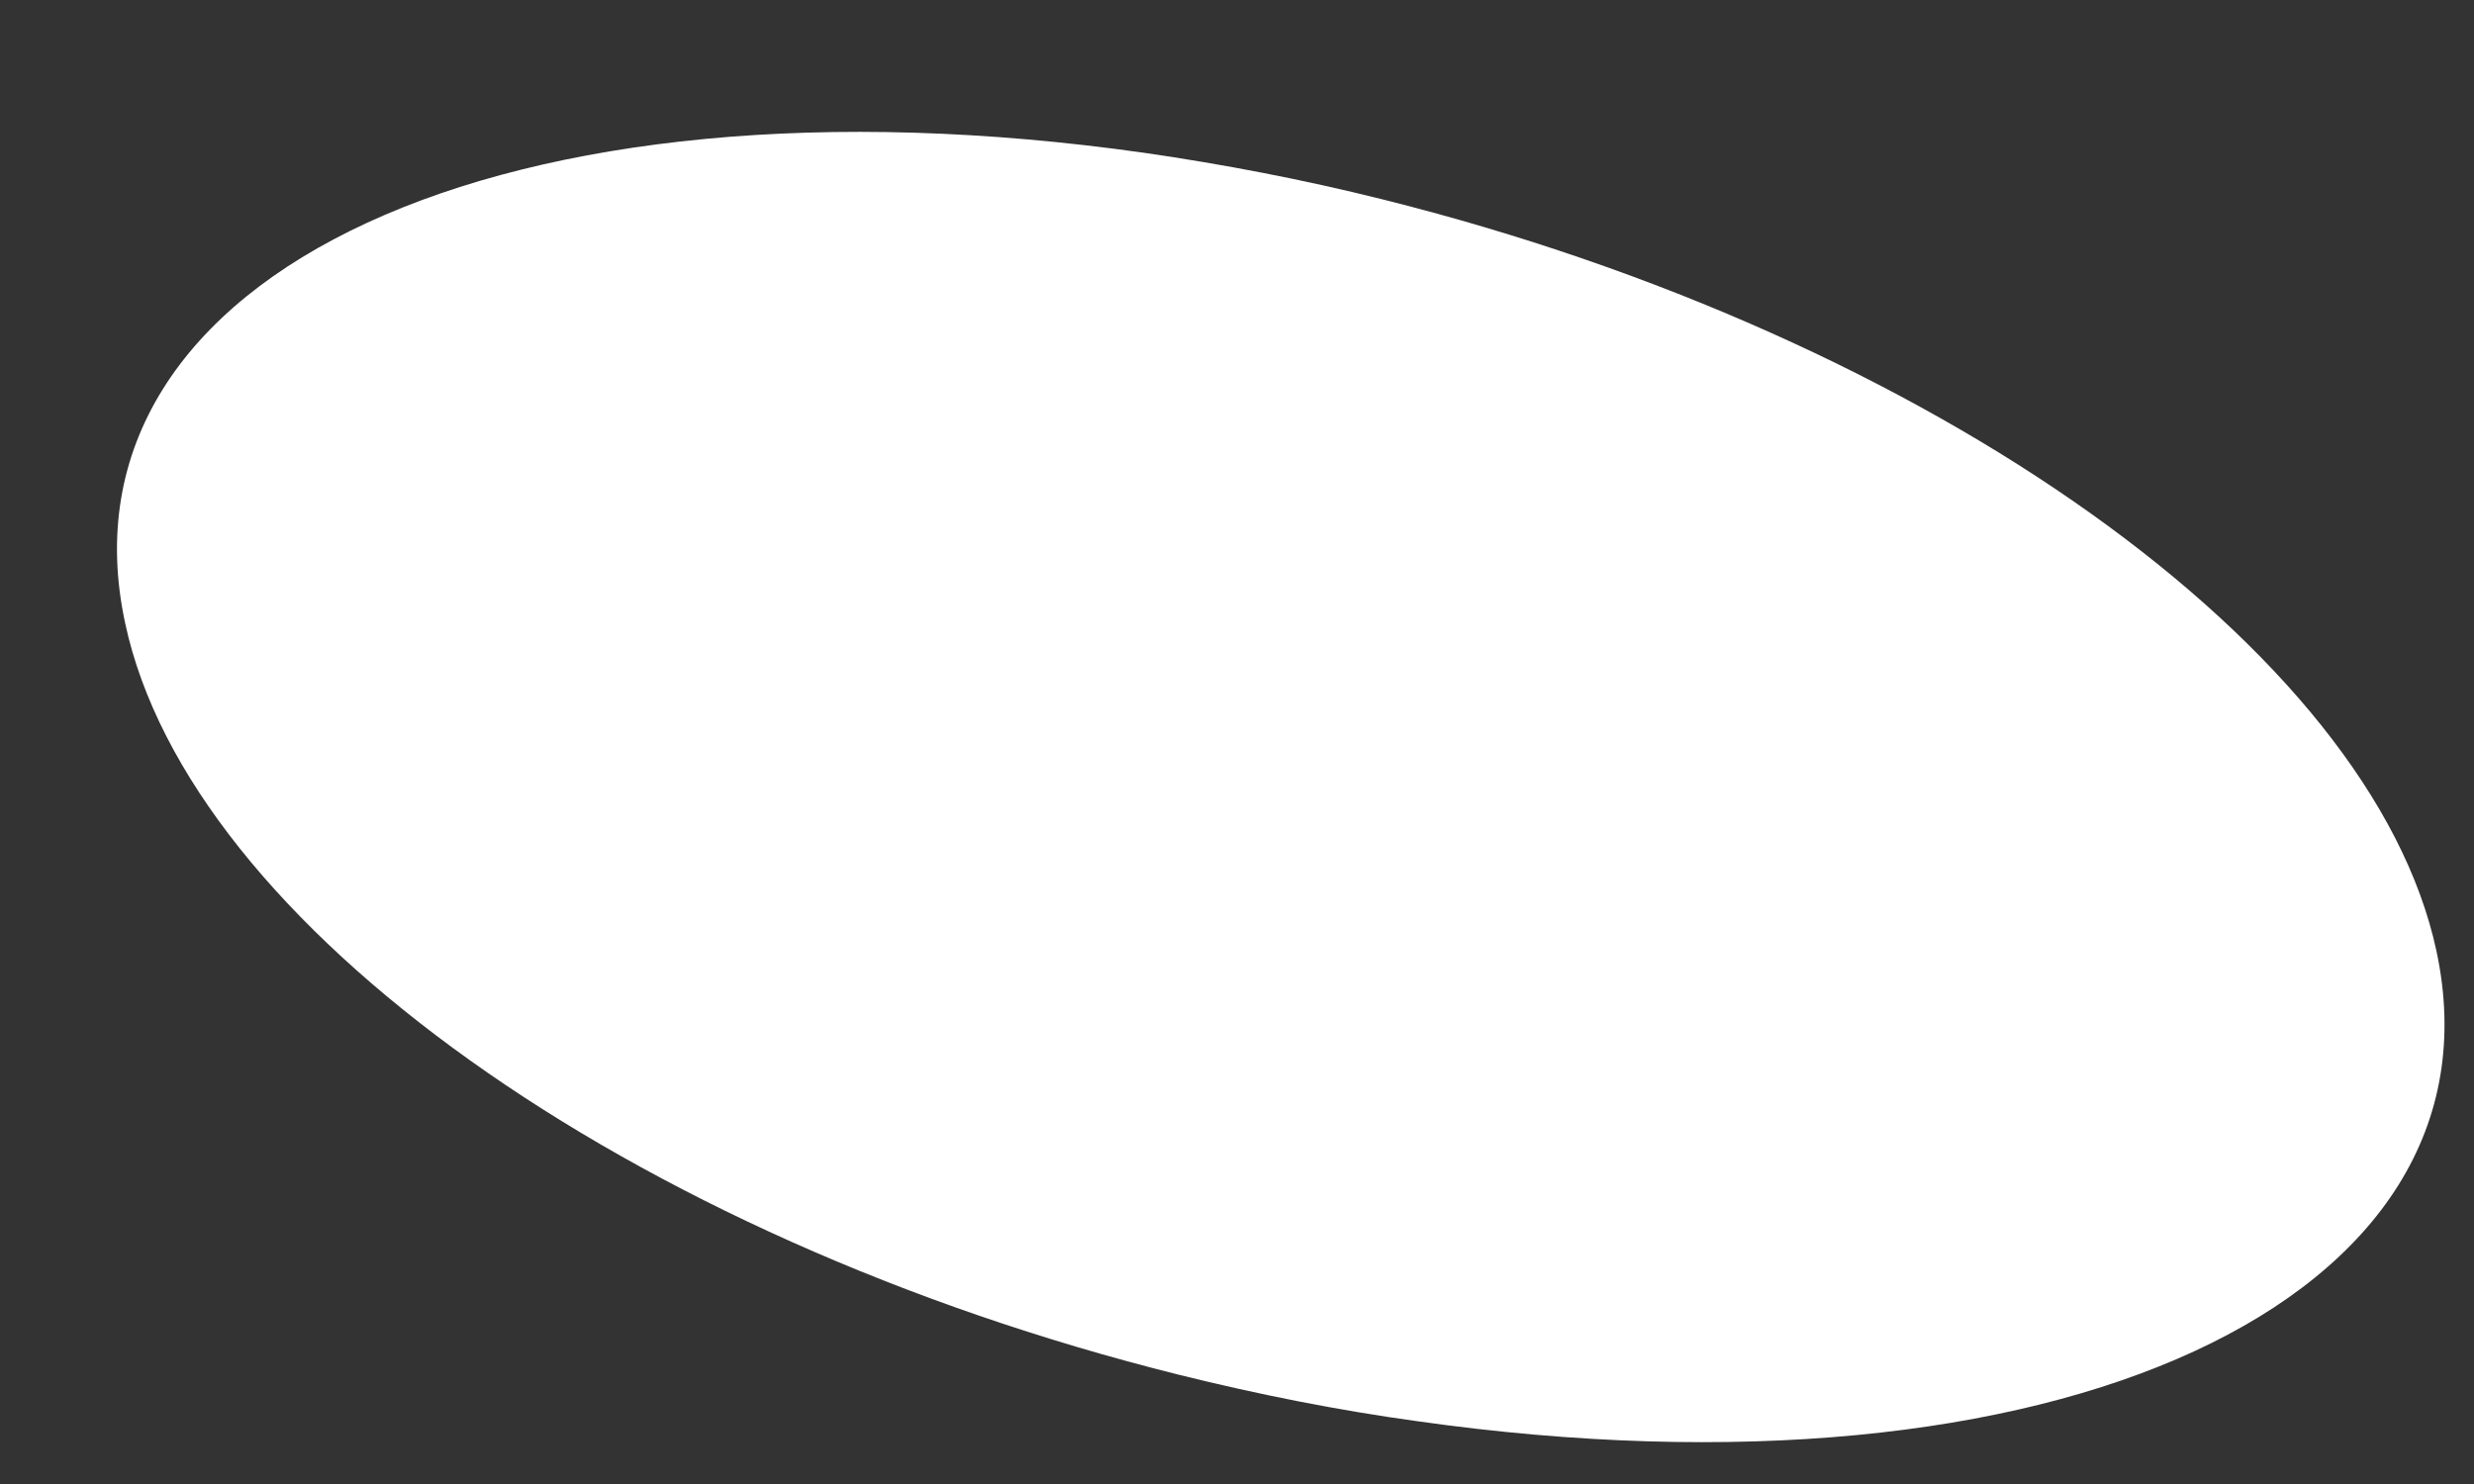 ﻿<?xml version="1.0" encoding="utf-8"?>
<svg version="1.1" xmlns:xlink="http://www.w3.org/1999/xlink" width="5px" height="3px" xmlns="http://www.w3.org/2000/svg">
  <rect width="100%" height="100%" fill="#333333" stroke="none"/>
  <g transform="matrix(1 0 0 1 -438 -2323 )">
    <path d="M 0.253 1.26  C 0.383 1.868  1.272 2.502  2.382 2.779  C 2.543 2.819  2.704 2.851  2.864 2.873  C 4.154 3.056  5.076 2.63  4.924 1.922  C 4.793 1.314  3.904 0.68  2.794 0.403  C 2.634 0.363  2.472 0.332  2.313 0.309  C 1.023 0.126  0.1 0.552  0.253 1.26  Z " fill-rule="nonzero" fill="#ffffff" stroke="none" transform="matrix(1 0 0 1 438 2323 )" />
  </g>
</svg>